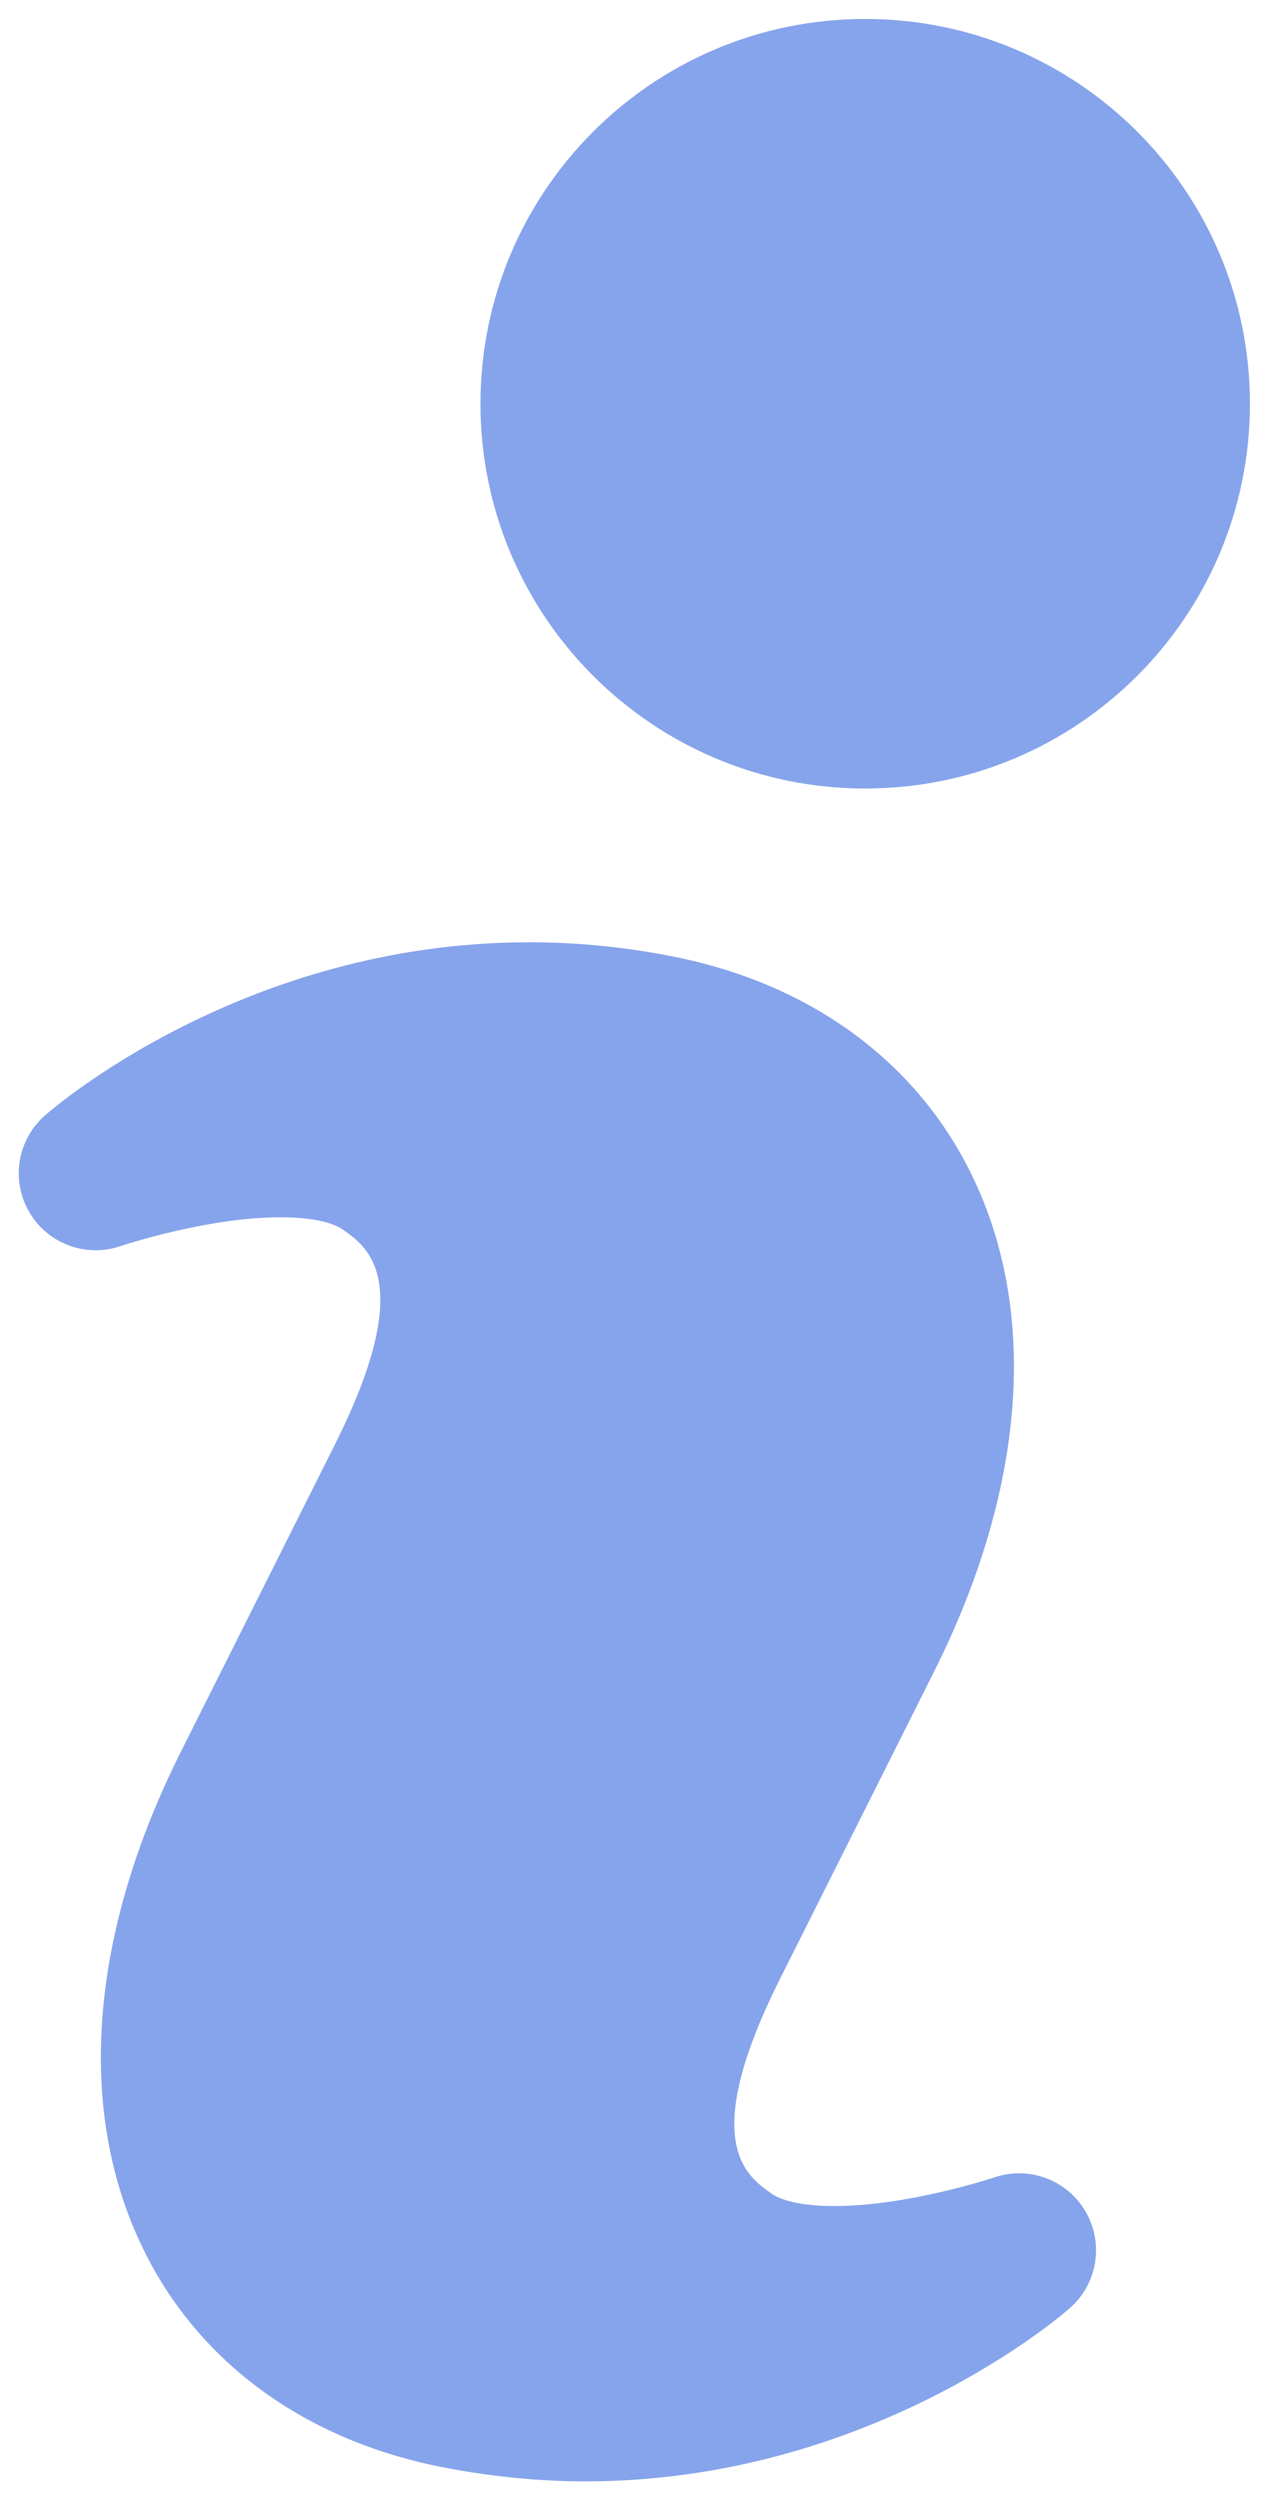 <svg width="44" height="86" viewBox="0 0 44 86" fill="none" xmlns="http://www.w3.org/2000/svg">
<path d="M34.206 74.897C34.175 74.907 31.247 75.882 28.706 75.882C27.303 75.882 26.736 75.59 26.556 75.463C25.667 74.844 24.015 73.685 26.842 68.052L32.136 57.495C35.276 51.227 35.742 45.165 33.434 40.422C31.549 36.541 27.933 33.878 23.269 32.925C21.6 32.584 19.901 32.411 18.197 32.412C8.408 32.412 1.817 38.129 1.542 38.373C0.594 39.208 0.369 40.597 1.004 41.689C1.639 42.781 2.957 43.273 4.152 42.862C4.178 42.852 7.111 41.872 9.652 41.872C11.045 41.872 11.606 42.163 11.781 42.285C12.675 42.91 14.332 44.085 11.511 49.708L6.216 60.269C3.072 66.543 2.611 72.605 4.919 77.343C6.804 81.223 10.415 83.886 15.089 84.839C16.752 85.173 18.456 85.353 20.14 85.353C29.934 85.353 36.531 79.635 36.806 79.392C37.755 78.558 37.982 77.171 37.35 76.078C36.718 74.985 35.402 74.49 34.206 74.897Z" fill="#86A4EB"/>
<path d="M29.765 27.123C37.074 27.123 43 21.197 43 13.888C43 6.578 37.074 0.652 29.765 0.652C22.455 0.652 16.529 6.578 16.529 13.888C16.529 21.197 22.455 27.123 29.765 27.123Z" fill="#86A4EB"/>
</svg>
